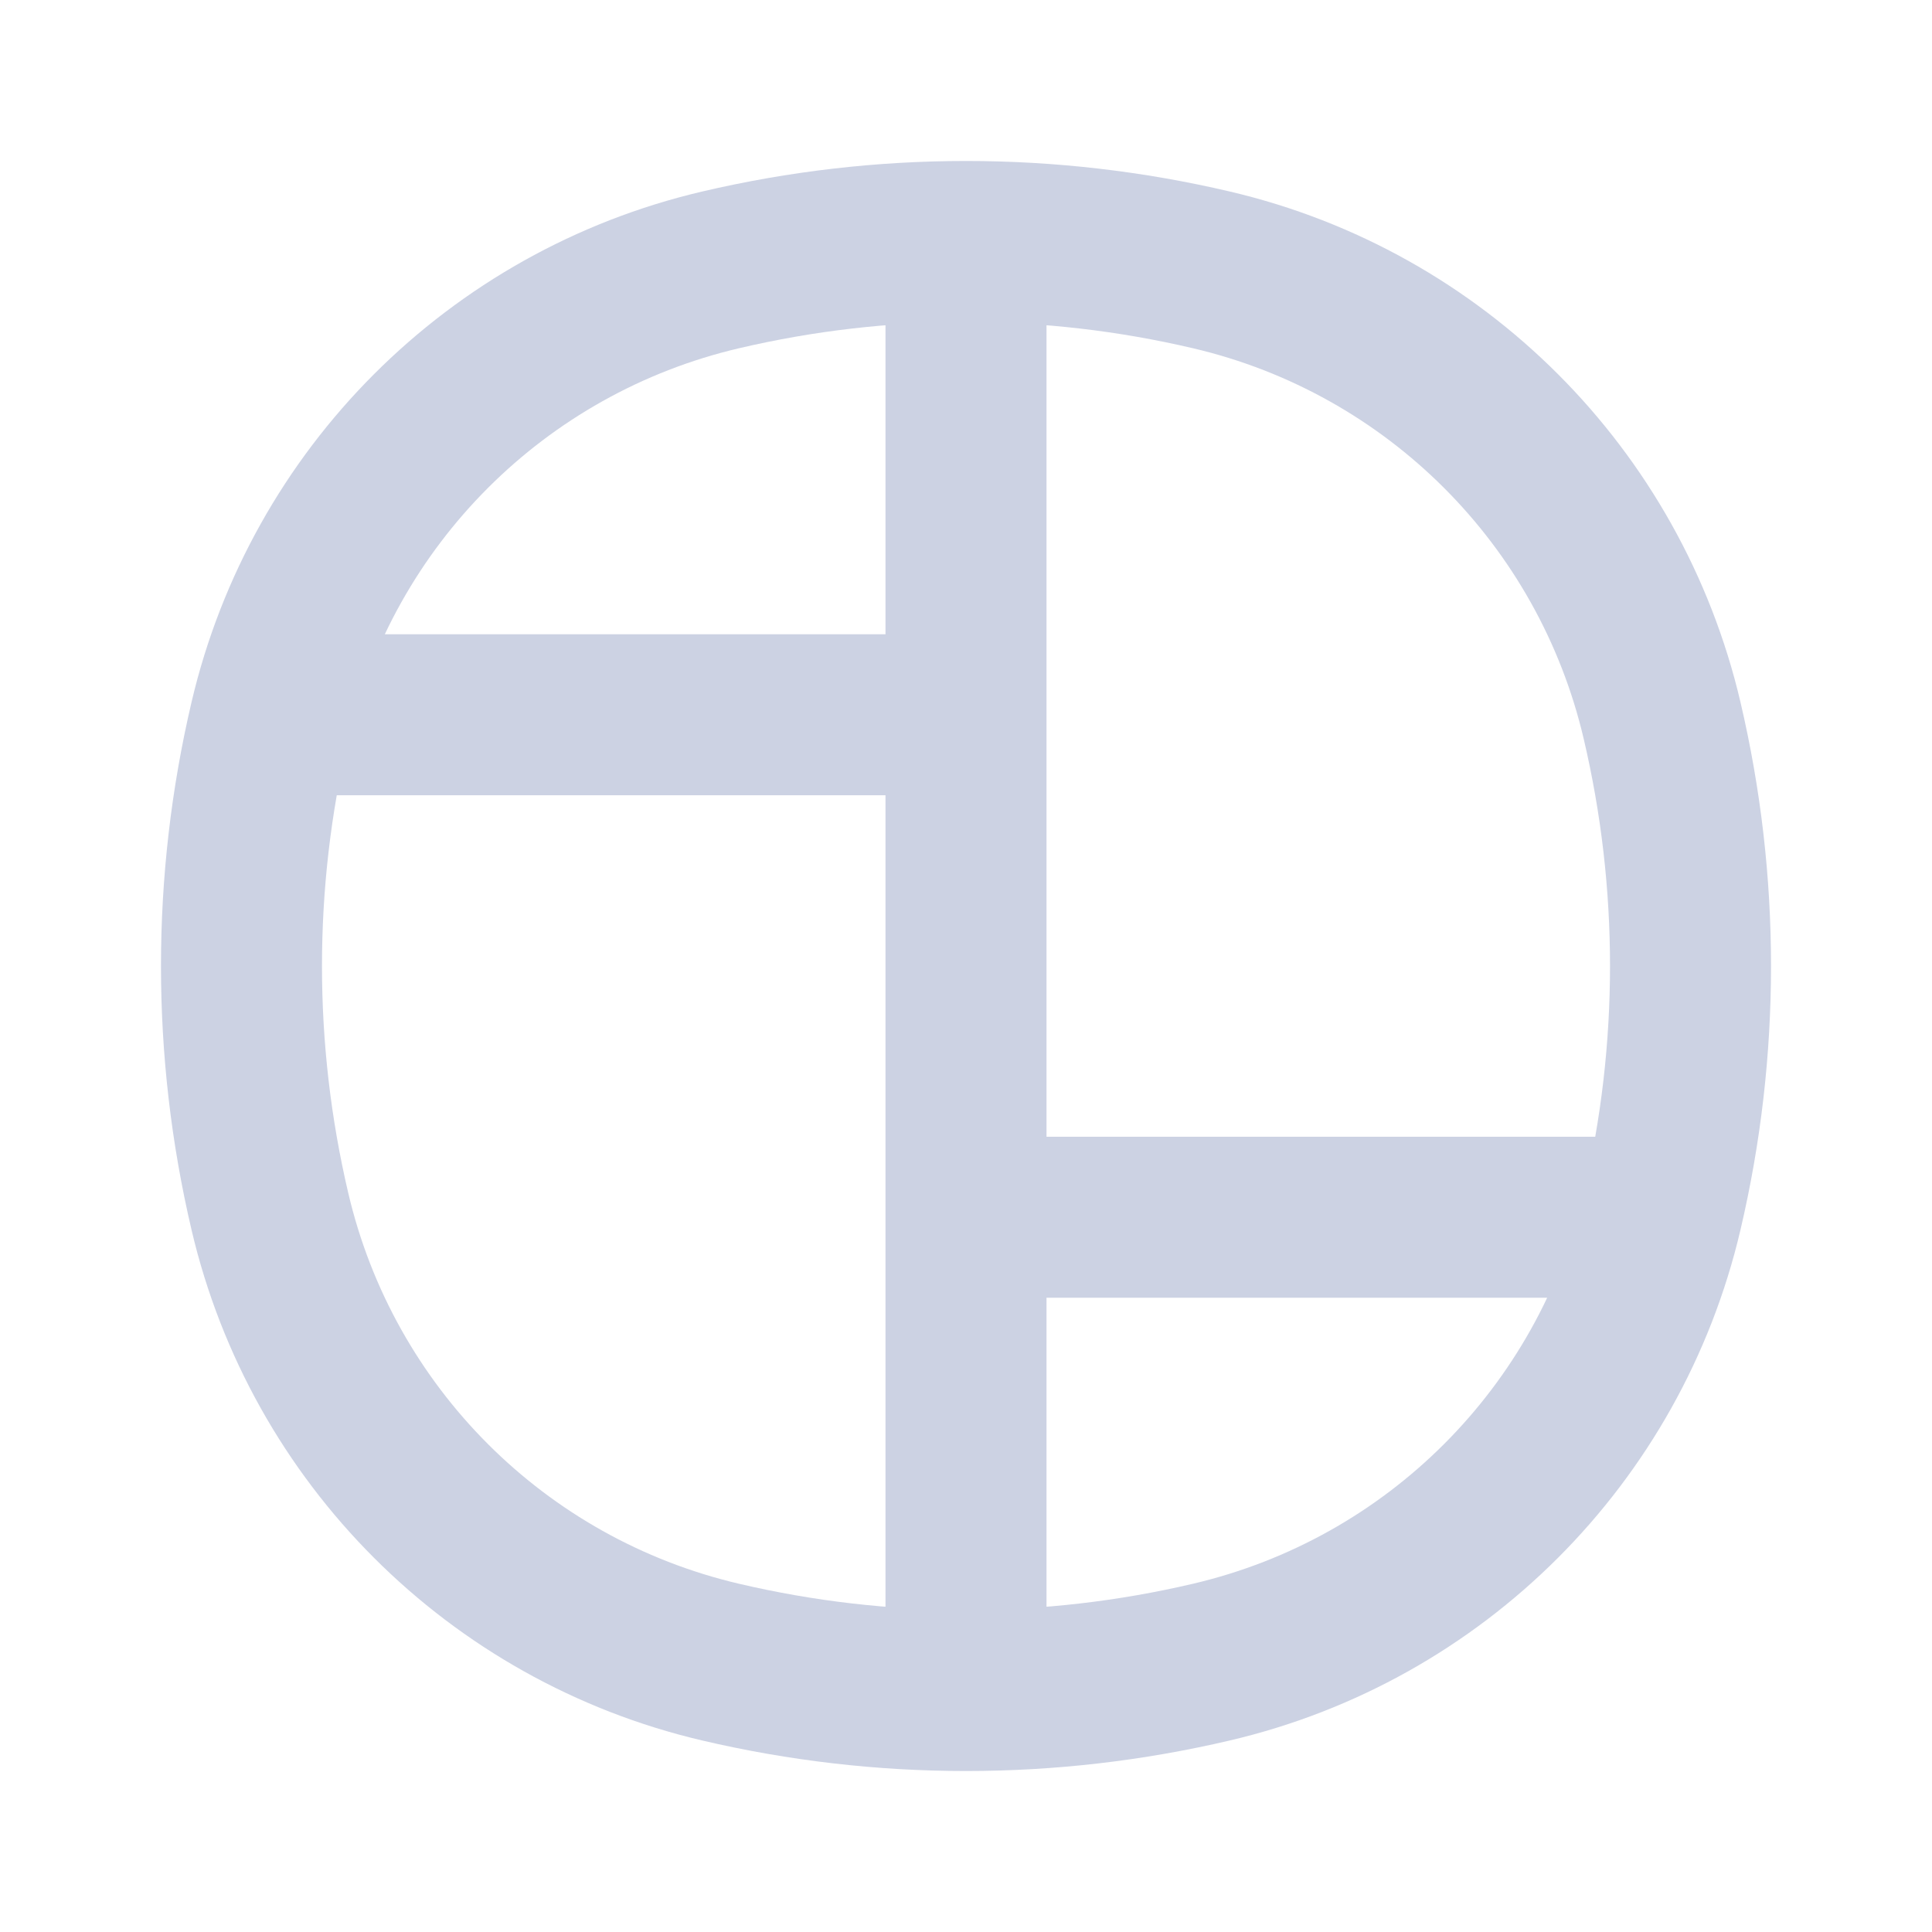 <svg width="24" height="24" viewBox="0 0 24 24" fill="none" xmlns="http://www.w3.org/2000/svg">
<path d="M3.678 8.879H12M12 15.121H20.322M12 3.678L12 20.322M3.353 15.05C2.882 13.044 2.882 10.956 3.353 8.95C4.004 6.173 6.173 4.004 8.95 3.353C10.956 2.882 13.044 2.882 15.05 3.353C17.827 4.004 19.996 6.173 20.647 8.95C21.118 10.956 21.118 13.044 20.647 15.05C19.996 17.827 17.827 19.996 15.05 20.647C13.044 21.118 10.956 21.118 8.95 20.647C6.173 19.996 4.004 17.827 3.353 15.05Z" stroke="#CCD2E3" stroke-width="2"/>
</svg>
